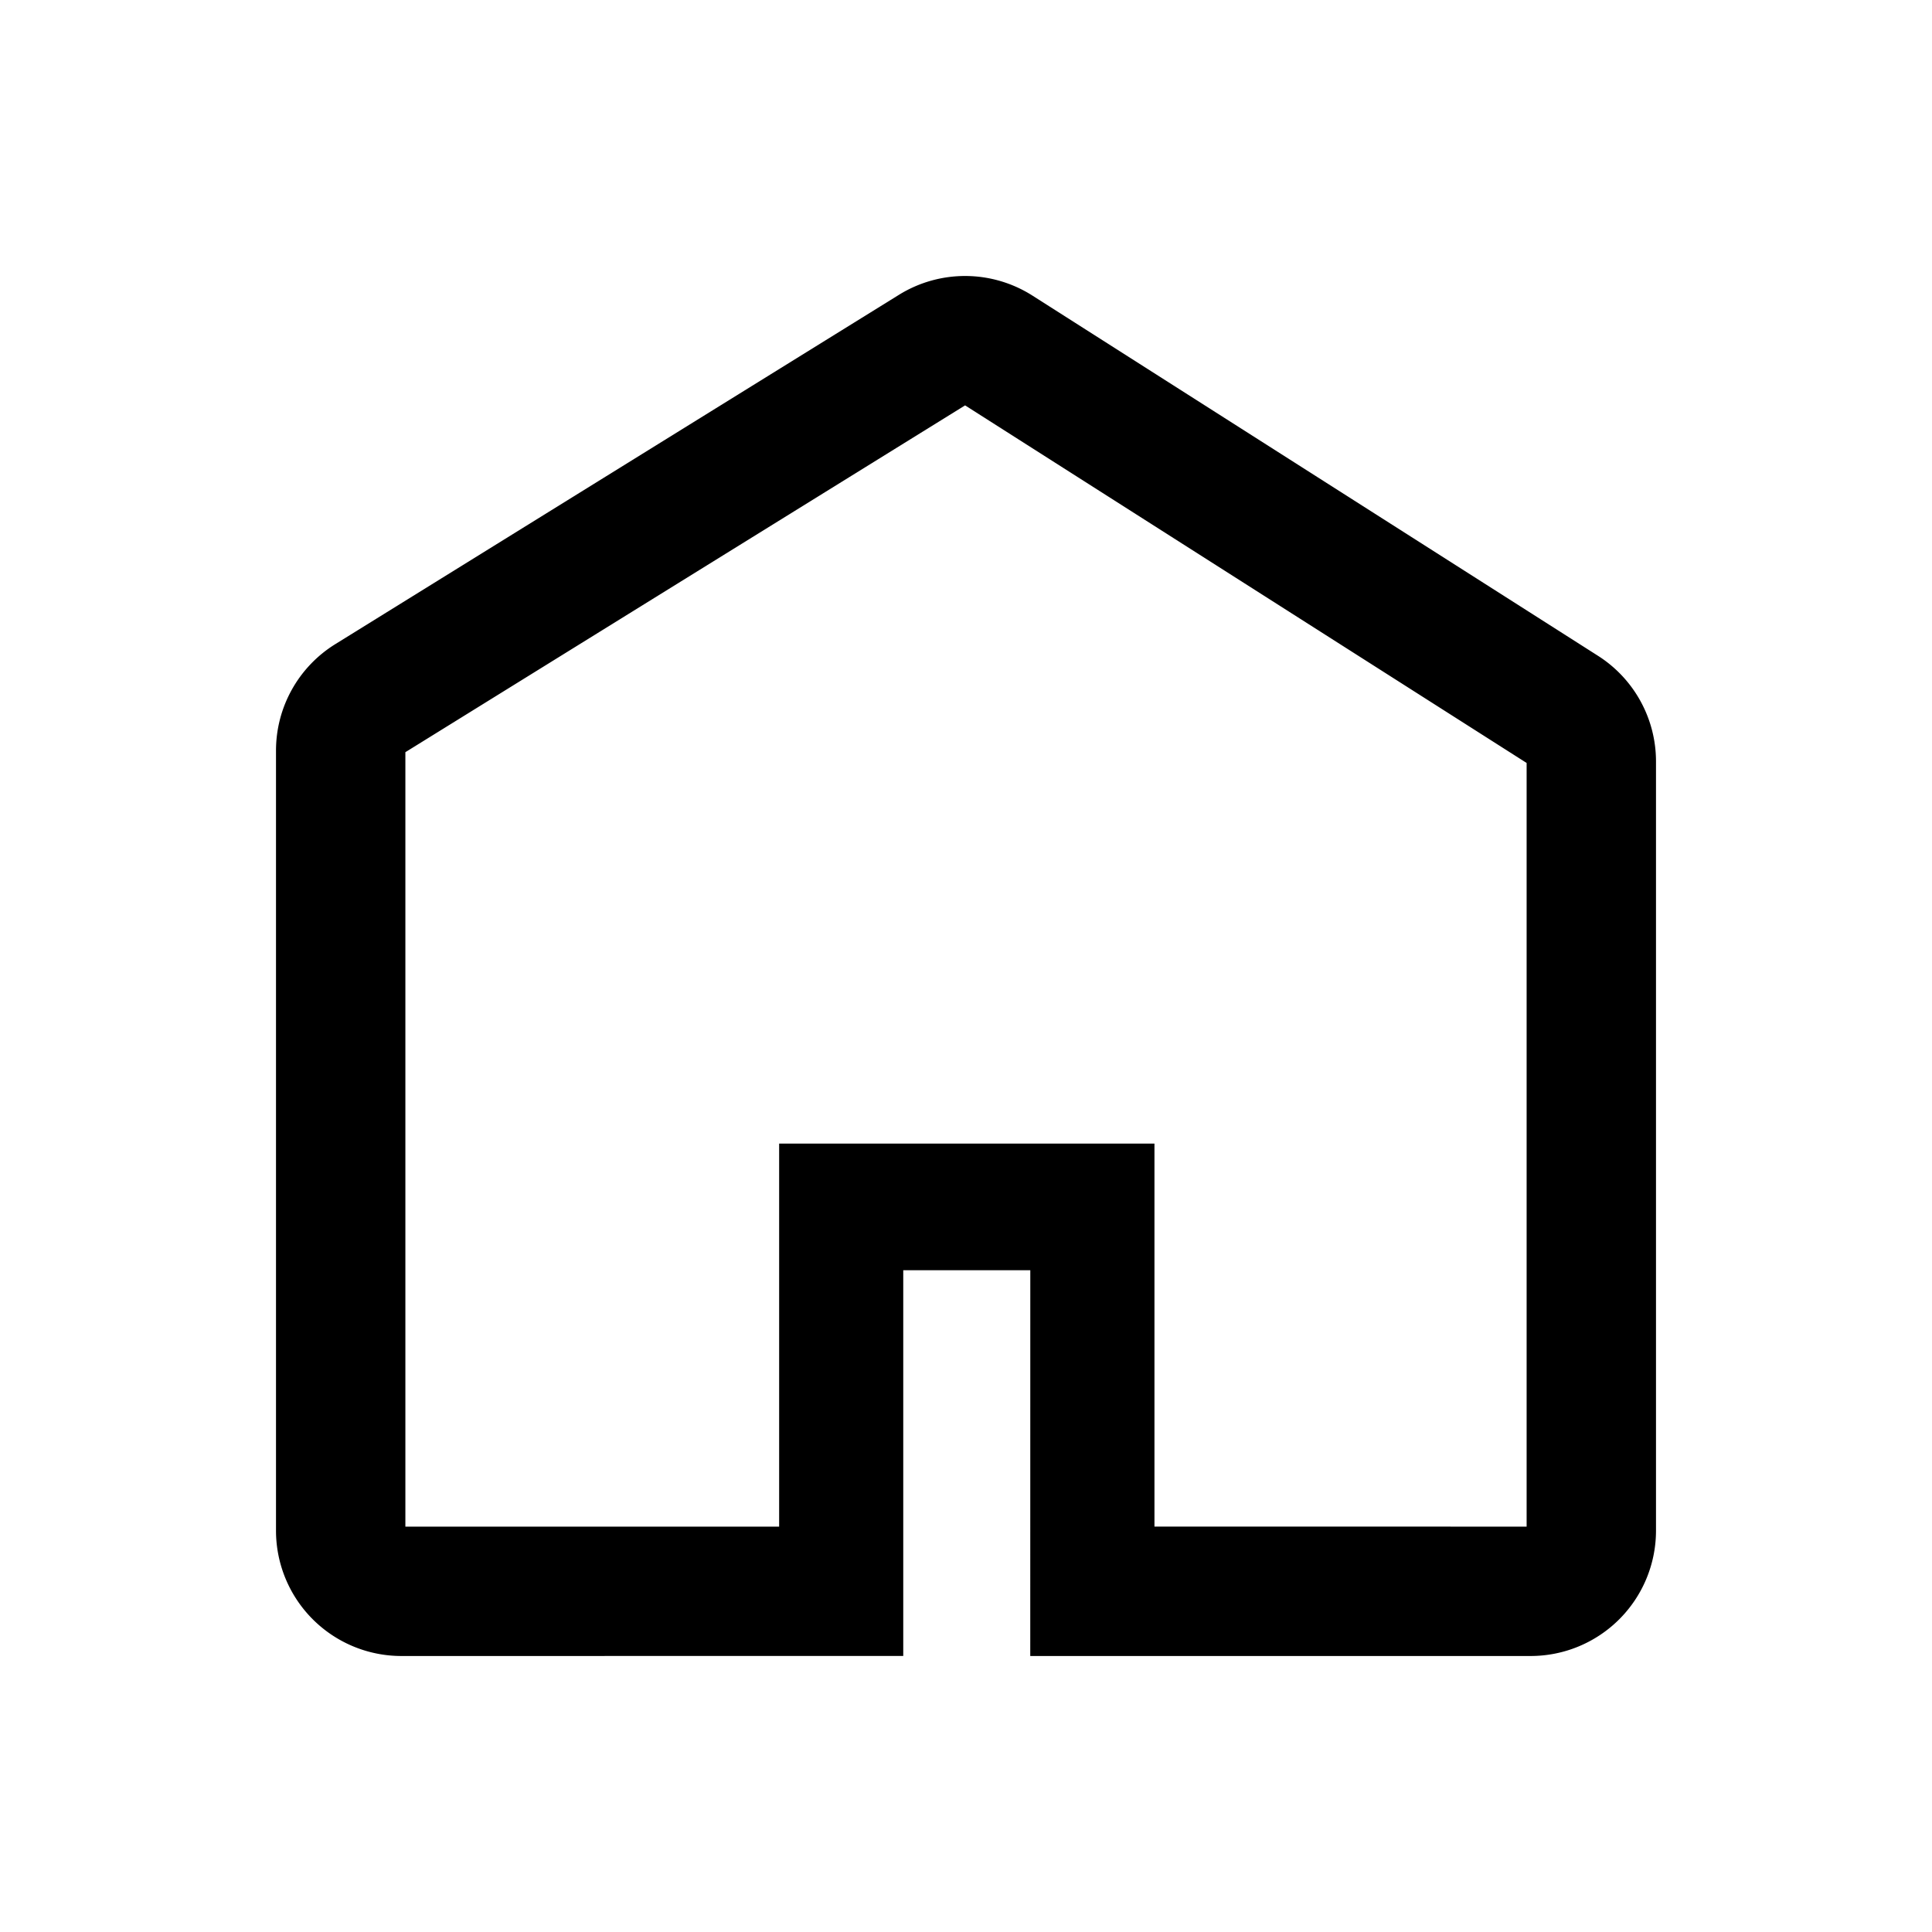 <?xml version="1.0" standalone="no"?><!DOCTYPE svg PUBLIC "-//W3C//DTD SVG 1.1//EN" "http://www.w3.org/Graphics/SVG/1.1/DTD/svg11.dtd">
<svg
	t="1718694291456"
	class="icon"
	viewBox="0 0 1024 1024"
	version="1.1"
	xmlns="http://www.w3.org/2000/svg"
	p-id="2726"
	xmlns:xlink="http://www.w3.org/1999/xlink"
	width="128"
	height="128"
>
	<path
		d="M547.269 156.709l299.703 190.88A66.423 66.423 0 0 1 877.714 403.589v407.703A66.469 66.469 0 0 1 811.2 877.714h-265.143l0.023-204.48h-67.337v204.457L212.8 877.714A66.469 66.469 0 0 1 146.286 811.291V397.851c0-22.994 11.886-44.343 31.451-56.457l298.743-185.143a66.537 66.537 0 0 1 70.789 0.457zM809.143 809.143V404.389L511.52 214.857 214.857 398.674V809.143h198.103v-203.017h198.926v202.994L809.143 809.143z"
		p-id="2727"
	></path>
</svg>
